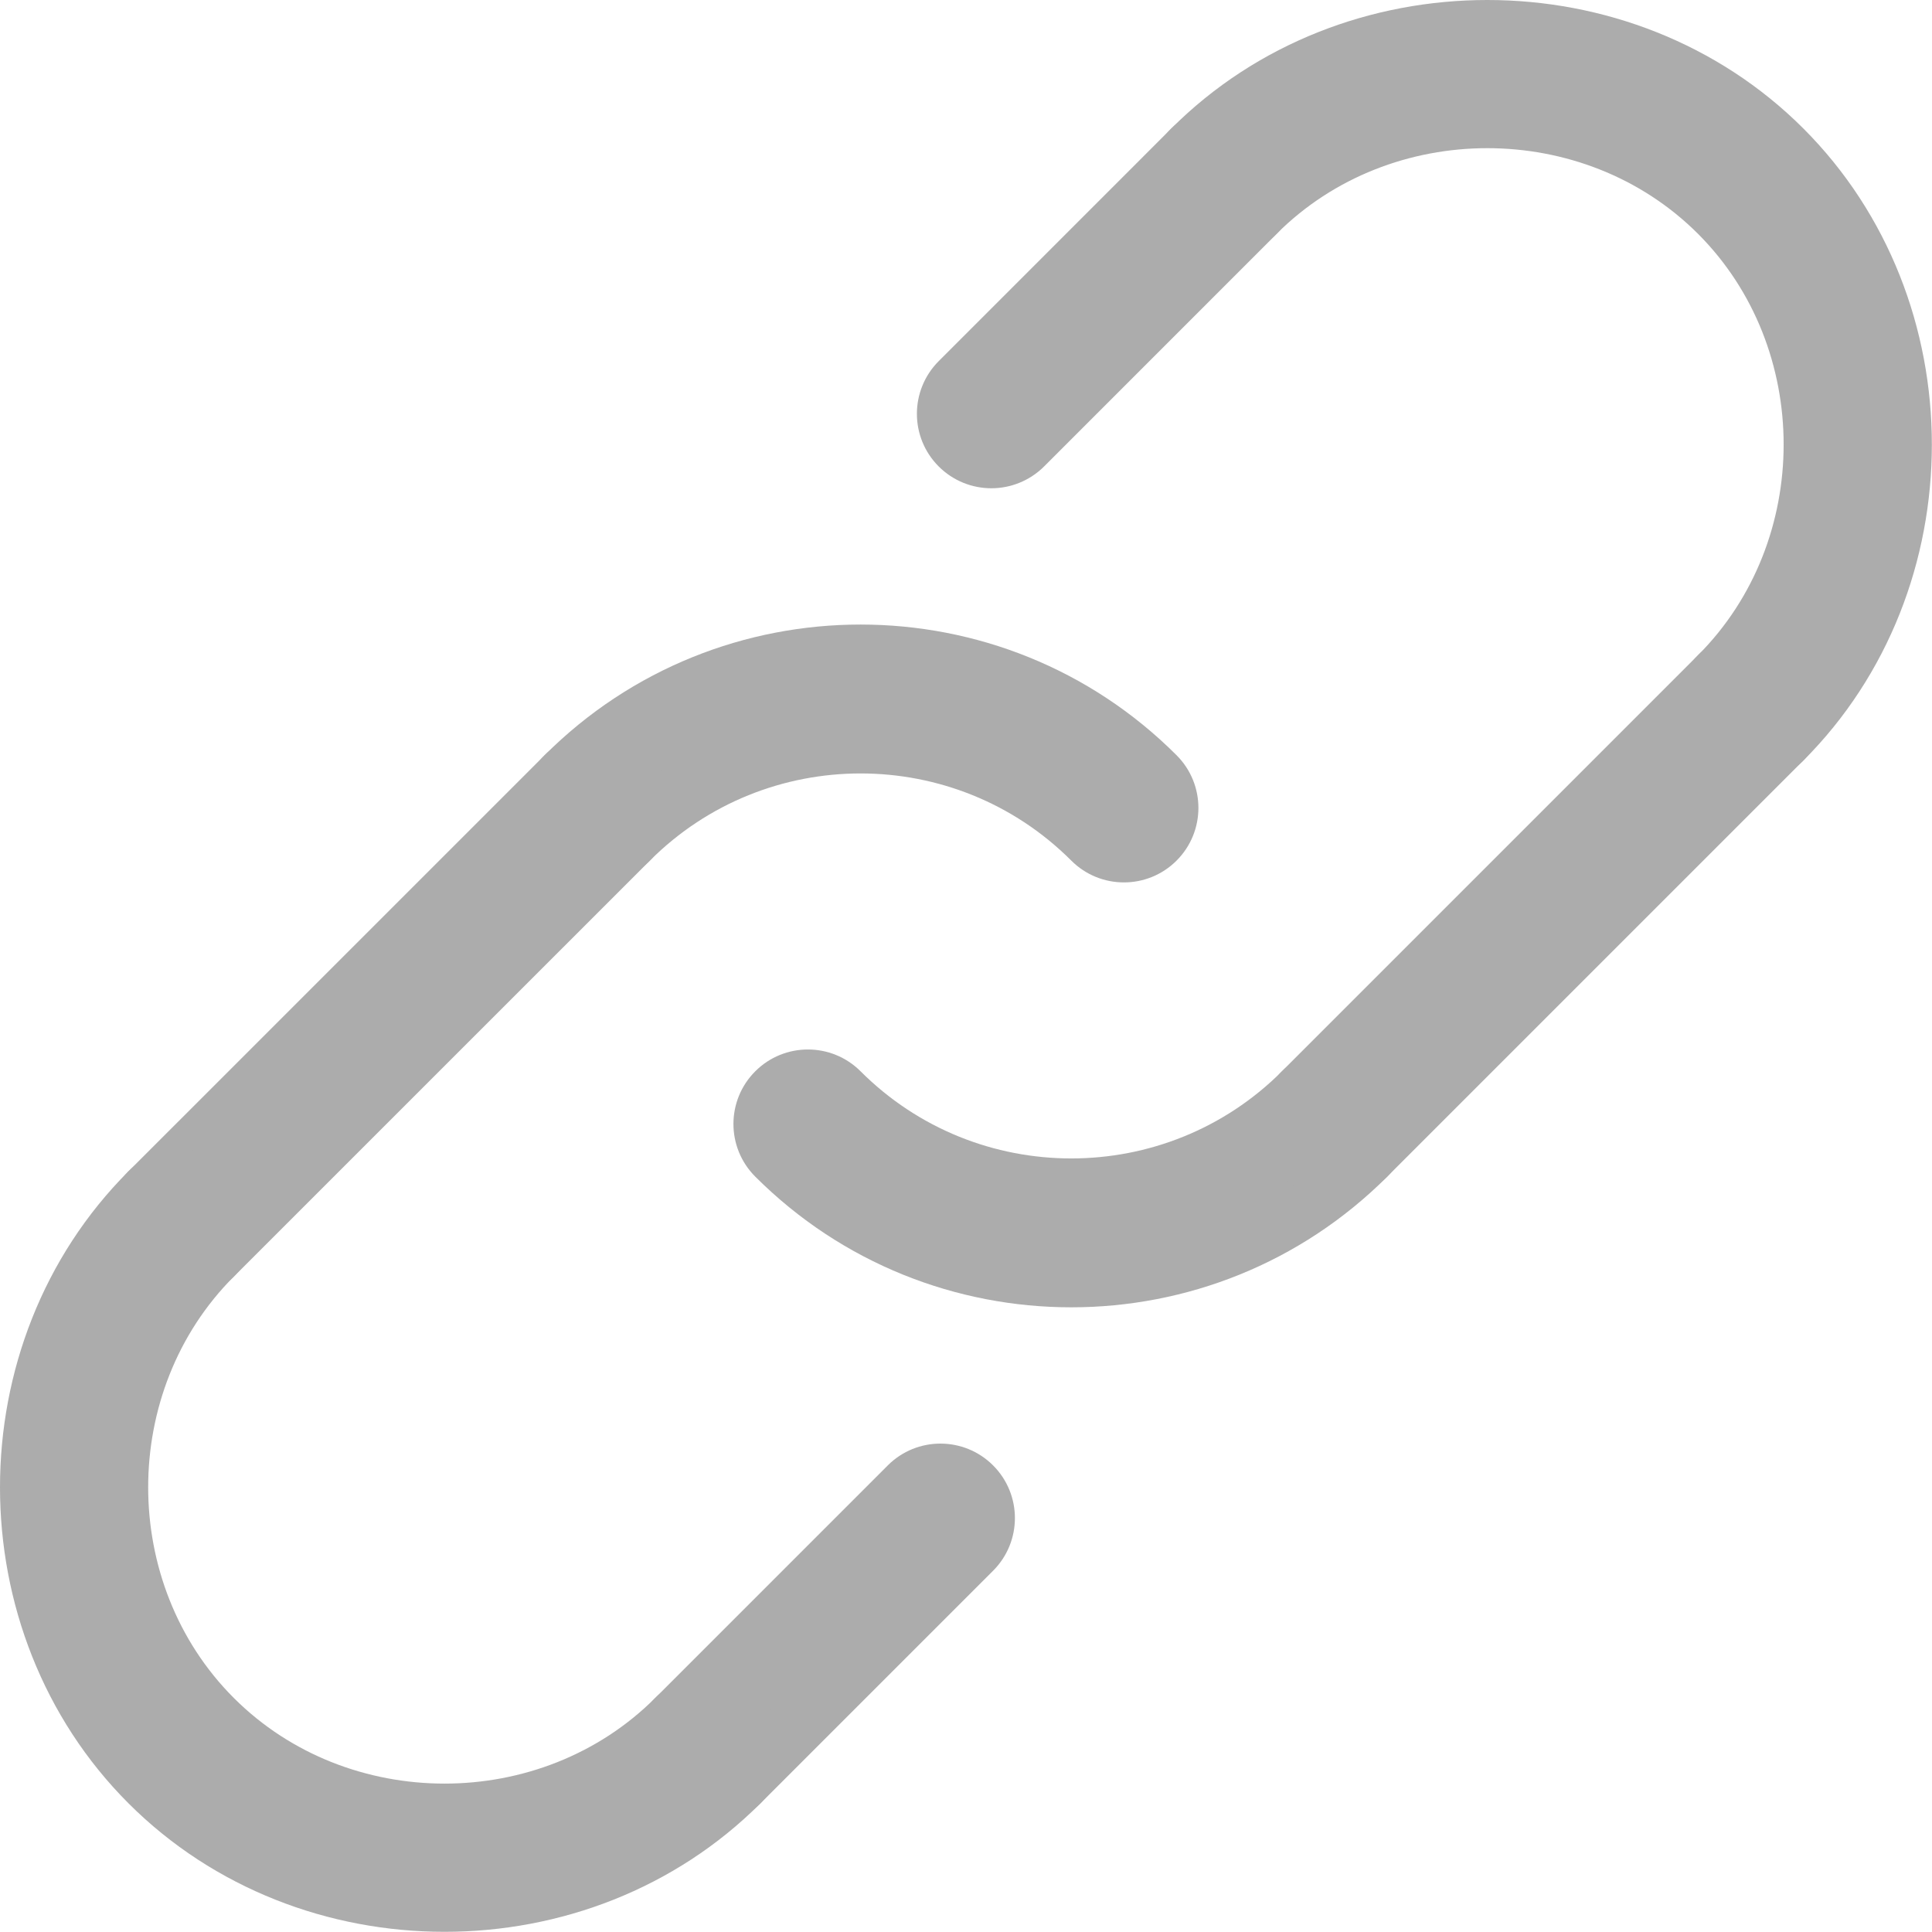 <svg width="415" height="415" viewBox="0 0 415 415" fill="none" xmlns="http://www.w3.org/2000/svg">
<path d="M241.424 189.544C237.328 189.544 233.232 187.984 230.112 184.856C205.16 159.904 164.56 159.896 139.6 184.856C133.36 191.104 123.216 191.104 116.976 184.856C110.728 178.608 110.728 168.48 116.976 162.232C154.408 124.792 215.312 124.8 252.736 162.232C258.984 168.48 258.984 178.608 252.736 184.856C249.616 187.984 245.512 189.544 241.424 189.544Z" fill="#ACACAC"/>
<path d="M230.112 280.816C205.528 280.816 180.944 271.456 162.232 252.744C155.984 246.496 155.984 236.368 162.232 230.12C168.472 223.872 178.616 223.872 184.856 230.12C209.808 255.072 250.408 255.08 275.368 230.12C281.608 223.872 291.752 223.872 297.992 230.12C304.24 236.368 304.24 246.496 297.992 252.744C279.272 271.456 254.688 280.816 230.112 280.816Z" fill="#ACACAC"/>
<path d="M286.672 257.424C282.576 257.424 278.48 255.864 275.36 252.736C269.112 246.488 269.112 236.36 275.36 230.112L364.736 140.736C370.976 134.488 381.12 134.488 387.36 140.736C393.608 146.984 393.608 157.112 387.36 163.36L297.984 252.736C294.864 255.864 290.768 257.424 286.672 257.424Z" fill="#ACACAC"/>
<path d="M152.048 392.048C147.952 392.048 143.856 390.488 140.736 387.36C134.488 381.112 134.488 370.984 140.736 364.736L190.696 314.776C196.936 308.528 207.08 308.528 213.32 314.776C219.568 321.024 219.568 331.152 213.32 337.4L163.36 387.36C160.24 390.488 156.144 392.048 152.048 392.048Z" fill="#ACACAC"/>
<path d="M38.912 278.912C34.816 278.912 30.72 277.352 27.6 274.224C21.352 267.976 21.352 257.848 27.6 251.6L116.976 162.232C123.224 155.984 133.36 155.984 139.6 162.232C145.848 168.48 145.848 178.608 139.6 184.856L50.224 274.224C47.096 277.344 43 278.912 38.912 278.912Z" fill="#ACACAC"/>
<path d="M212.952 104.88C208.856 104.88 204.768 103.32 201.64 100.2C195.392 93.952 195.392 83.824 201.64 77.568L251.6 27.6C257.848 21.352 267.976 21.352 274.232 27.6C280.48 33.848 280.48 43.976 274.232 50.232L224.272 100.2C221.144 103.312 217.04 104.88 212.952 104.88Z" fill="#ACACAC"/>
<path d="M95.48 414.96C70.736 414.96 45.992 405.76 27.6 387.36C-9.2 350.56 -9.2 288.392 27.6 251.592C33.84 245.344 43.984 245.344 50.224 251.592C56.472 257.84 56.472 267.968 50.224 274.216C25.696 298.744 25.696 340.2 50.224 364.728C74.752 389.256 116.208 389.256 140.736 364.728C146.976 358.48 157.12 358.48 163.36 364.728C169.608 370.976 169.608 381.104 163.36 387.352C144.968 405.76 120.224 414.96 95.48 414.96Z" fill="#ACACAC"/>
<path d="M376.048 168.048C371.952 168.048 367.856 166.488 364.736 163.36C358.488 157.112 358.488 146.984 364.736 140.736C389.264 116.208 389.264 74.752 364.736 50.224C340.208 25.696 298.752 25.696 274.224 50.224C267.984 56.472 257.84 56.472 251.6 50.224C245.352 43.976 245.352 33.848 251.6 27.6C288.4 -9.2 350.568 -9.2 387.368 27.6C424.168 64.4 424.168 126.568 387.368 163.368C384.24 166.488 380.144 168.048 376.048 168.048Z" fill="#ACACAC"/>
</svg>
